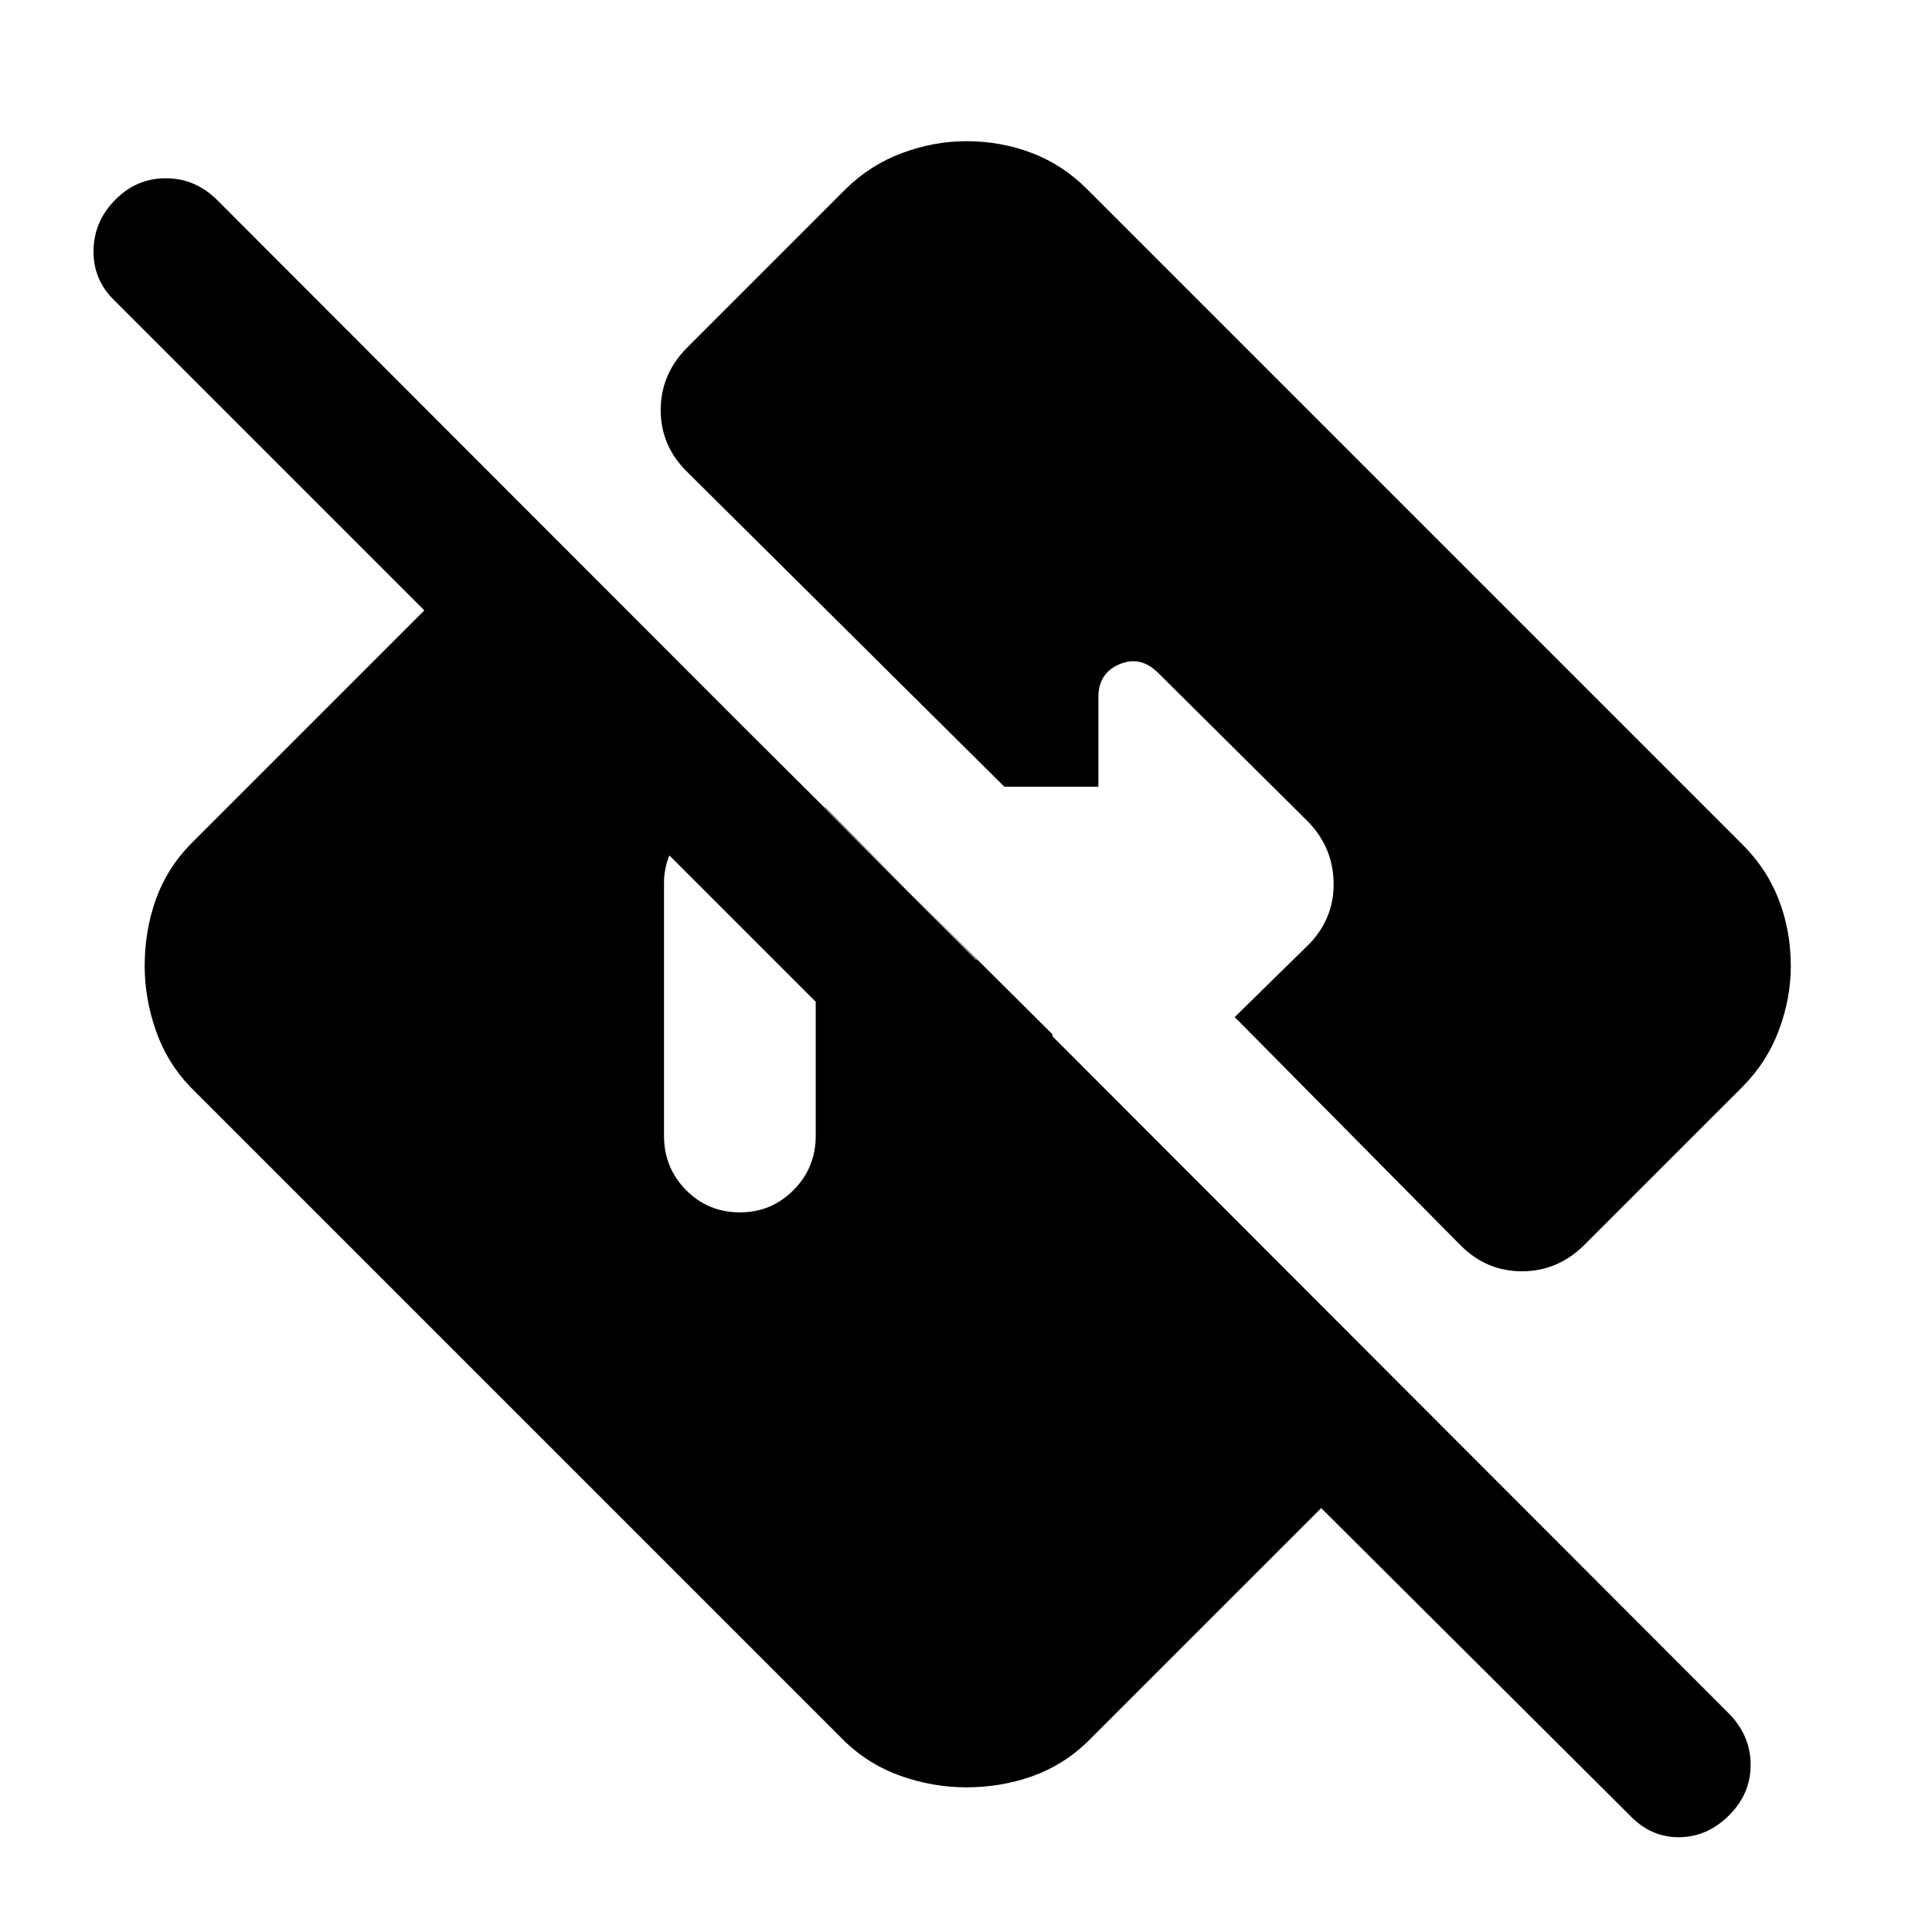 <svg xmlns="http://www.w3.org/2000/svg" height="40" viewBox="0 -960 960 960" width="40"><path d="M809.73-58.06 656.49-210.64 540.24-94.4q-11.87 11.49-27.32 17-15.45 5.51-32.93 5.51-16.09 0-31.98-5.51-15.88-5.51-27.92-17L94.4-420.09q-11.49-12.04-17-27.94-5.51-15.89-5.51-31.98 0-17.49 5.51-32.93 5.51-15.43 17-27.3l166.5-166.5 262.02 260.65.99 102.45L56.83-810.72q-10.58-10.25-10.36-24.84.23-14.59 10.86-25.22 10.47-10.63 25.04-10.63 14.56 0 25.36 10.63l751.54 752.41q10.61 10.95 10.61 25.31t-10.63 25Q848.29-47.1 834.18-47.1q-14.12 0-24.45-10.96ZM367.65-357.58q15.69 0 26.68-11.1 11-11.1 11-26.95v-87.49h80.03l-75.4-75.76h-42.31q-15.66 0-26.69 11.43-11.02 11.44-11.02 26.28v125.54q0 15.85 10.93 26.95 10.94 11.1 26.78 11.1Zm522.19-122.38q0 16.06-5.93 31.9-5.94 15.84-17.97 27.97L786.84-341q-13.08 12.7-30.6 12.7-17.53 0-30.27-12.7L613.52-454.62l37.23-36.51q12.2-12.84 11.92-30.22-.29-17.38-12.42-30.08l-74.77-74.21q-8.76-8.76-19.23-4.3t-10.47 16.27v44.61h-46.7L341-725.97q-12.7-12.74-12.7-30.27 0-17.52 12.7-30.6l79.09-79.1q12.16-12.03 28.03-17.97 15.86-5.93 31.92-5.93 17.46 0 32.85 5.93 15.39 5.94 27.35 17.97l325.7 325.7q12.03 11.99 17.97 27.41 5.93 15.41 5.93 32.87Z"/></svg>